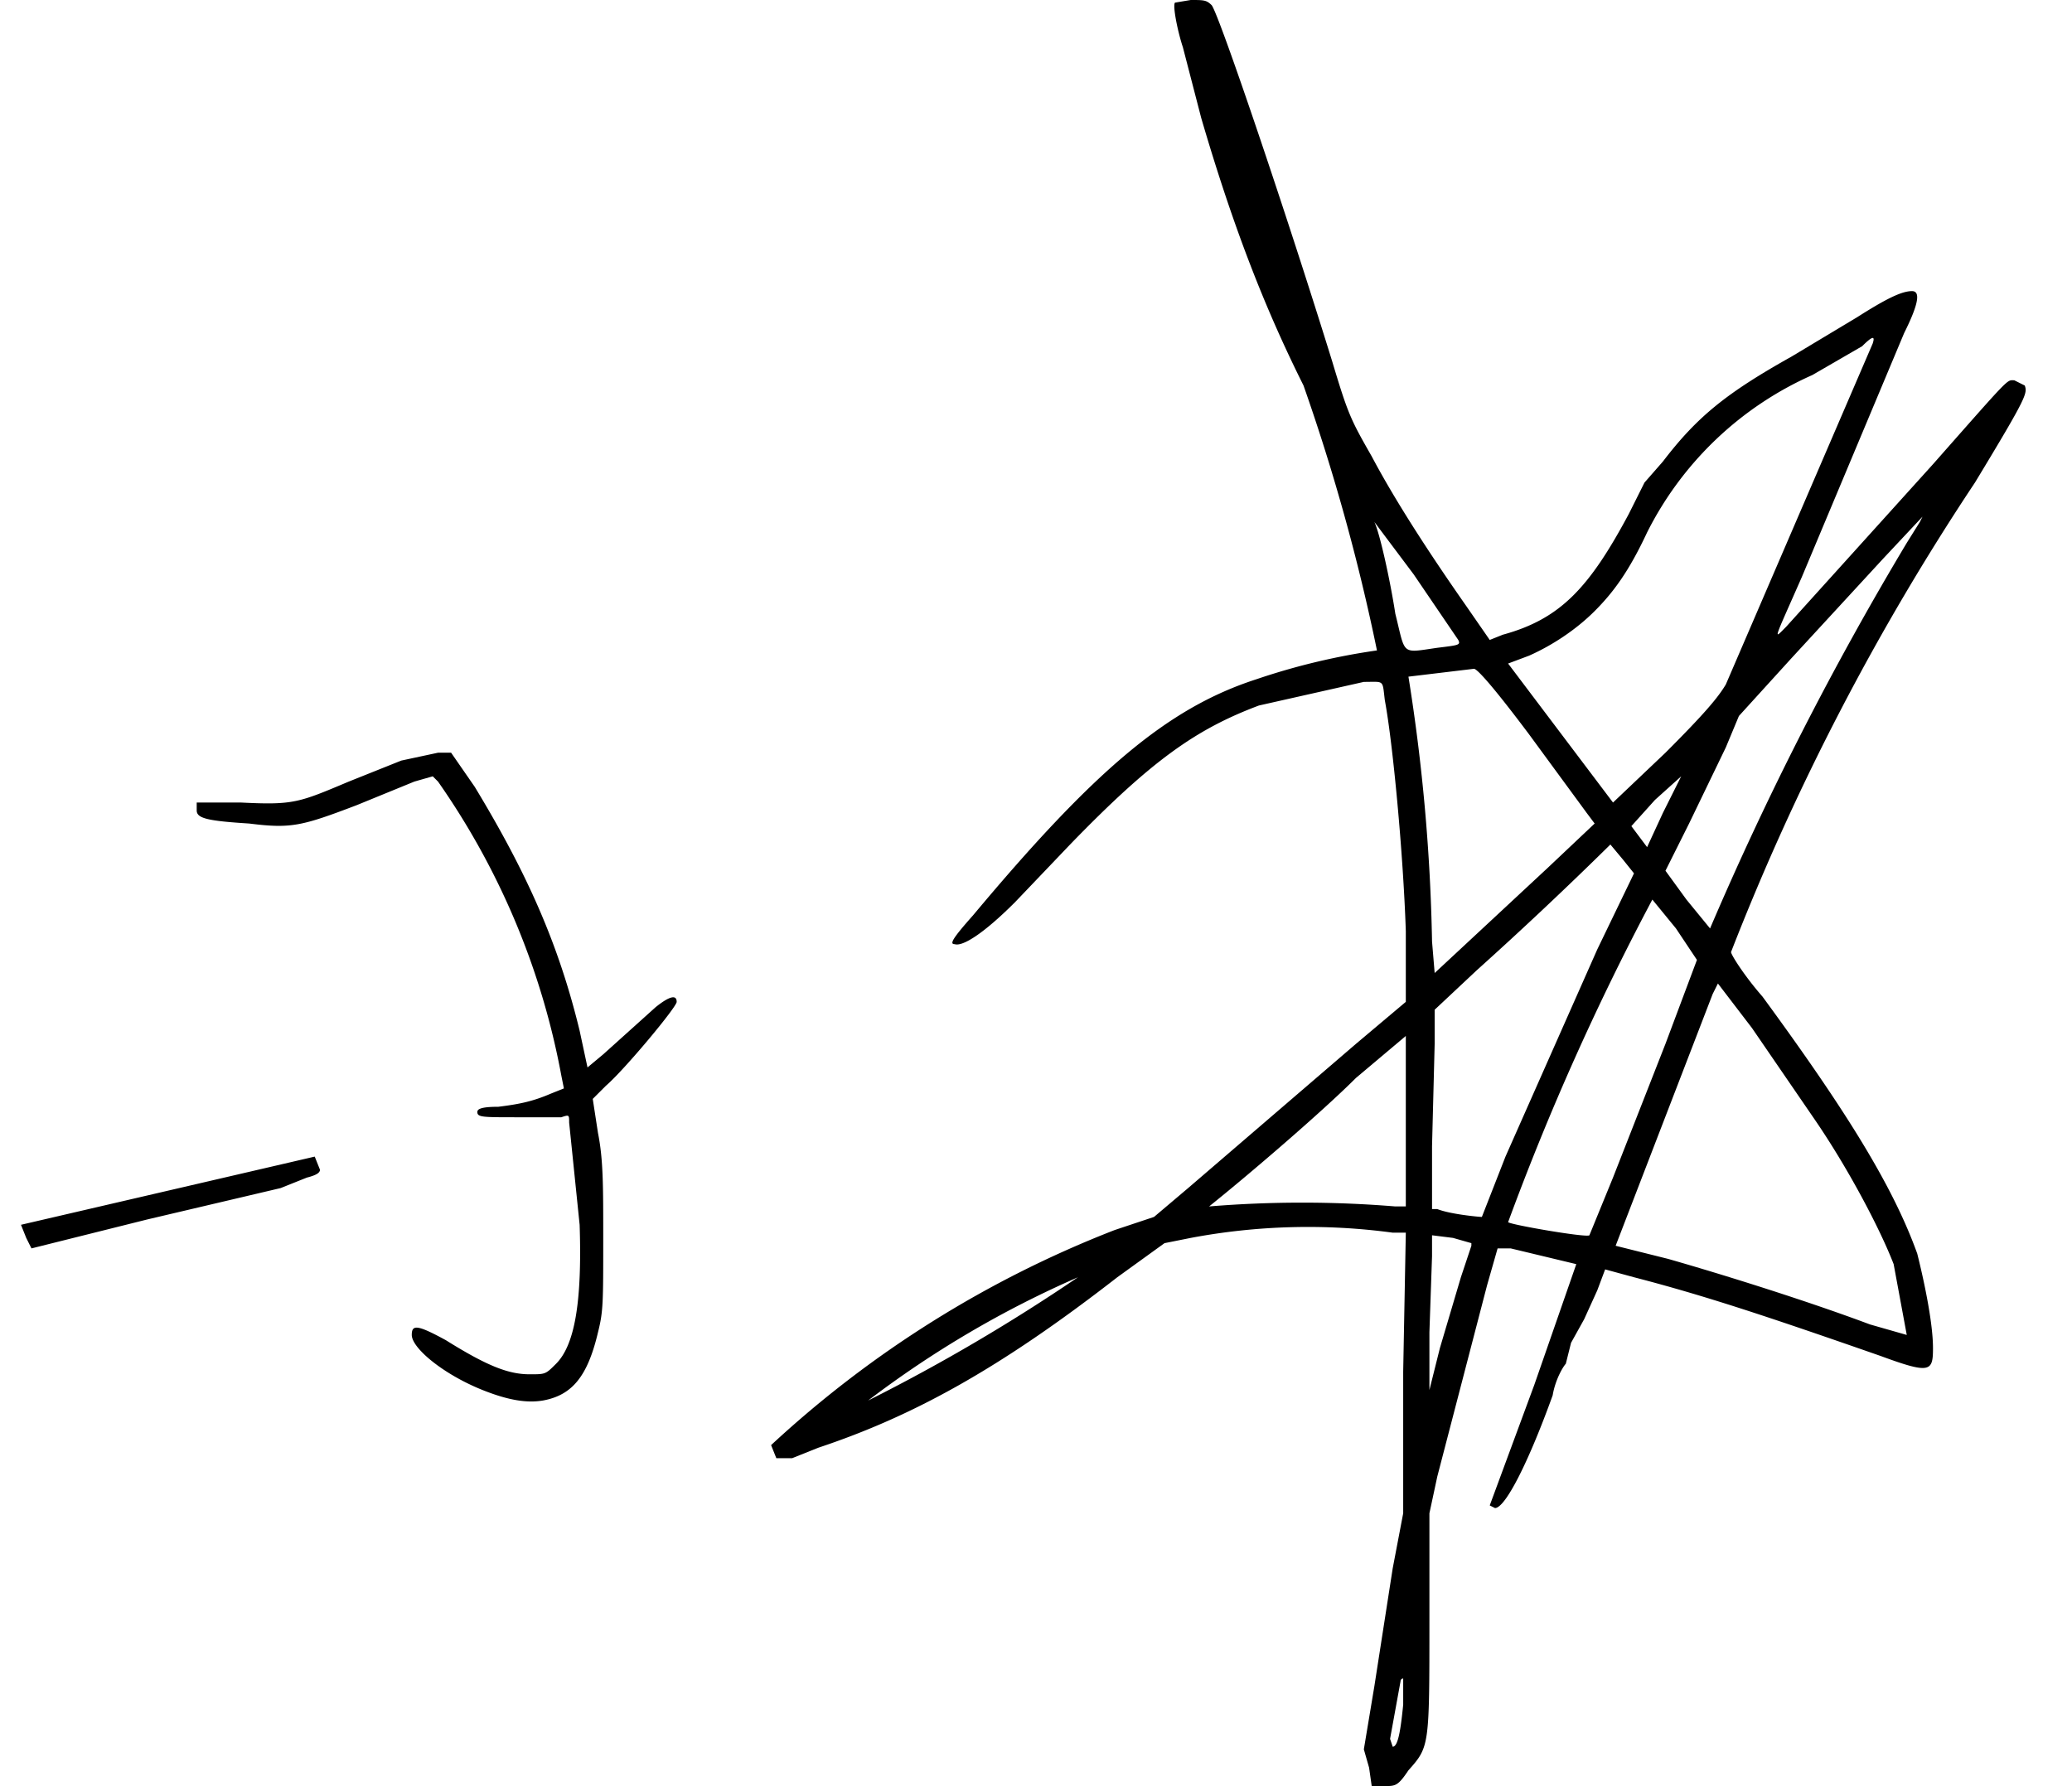 <svg xmlns="http://www.w3.org/2000/svg" viewBox="0 0 790 681"><path d="M448 1c-1 1 1 11 3 17l7 27c12 41 24 72 39 102a777 777 0 0128 101 254 254 0 00-46 11c-34 11-62 35-108 90-8 9-9 11-7 11 3 1 11-4 23-16l21-22c31-32 48-44 72-53l40-9c8 0 7-1 8 7 3 16 7 58 8 88v27l-19 16-64 55-13 11-15 5a412 412 0 00-131 82l2 5h6l10-4c36-12 69-30 114-65l18-13 10-2a241 241 0 0177-2h5l-1 53v54l-4 21-7 45-4 24 2 7 1 7h5c4 0 5 0 9-6 8-9 8-9 8-57v-41l3-14 19-73 4-14h5l25 6-16 46-17 46 2 1c4 0 13-18 22-43 1-6 4-11 5-12l2-8 5-9 5-11 3-8 11 3c27 7 51 15 94 30 19 7 20 6 20-3s-3-24-6-36c-9-25-26-53-59-98-7-8-12-16-12-17a936 936 0 0193-179c20-33 20-34 19-37l-4-2c-3 0-1-2-31 32l-56 62c-5 5-5 6 6-19l39-93c6-12 6-16 3-16-4 0-10 3-21 10l-25 15c-25 14-36 23-49 40l-7 8-6 12c-15 28-26 40-48 46l-5 2-9-13c-14-20-27-40-36-57-8-14-9-16-15-36C491 83 465 6 462 2c-2-2-3-2-8-2l-6 1zm266 130l-56 130c-3 5-8 11-23 26l-20 19-40-53 8-3c9-4 18-10 25-17s13-15 20-30a129 129 0 0163-60l19-11c4-4 5-4 4-1zM556 244c1 2 0 2-8 3-14 2-12 3-16-13-2-13-6-31-8-35l15 20 17 25zm176-45l-5 8a1213 1213 0 00-75 147l-9-11-8-11 9-18 14-29 5-12 20-22 35-38 15-16-1 2zm-149 81l22 30 3 4-18 17-43 40-1-12a718 718 0 00-9-101l25-3c1 0 6 5 21 25zm51 30l-6 13-6-8 9-10 10-9-7 14zm-15 18l4 5-14 29-35 79-9 23c-1 0-12-1-17-3h-2v-24l1-39v-13l16-15a1521 1521 0 0051-48l5 6zm20 26l8 12-12 32-20 51-9 22c-1 1-30-4-31-5a992 992 0 0155-123l9 11zm53 73c13 19 25 42 30 55l5 27-14-4c-24-9-56-19-77-25l-20-5 37-96 2-4 13 17 24 35zm-156 1v32h-4a435 435 0 00-71 0c15-12 43-36 56-49l19-16v33zm25 47l-4 12-8 27-4 16v-22l1-29v-8l8 1 7 2zm-150 12a703 703 0 01-80 47 388 388 0 0180-47zm124 163c-1 10-2 16-4 16l-1-3 4-22a1 1 0 011-1v10zM153 290l-20 8c-19 8-21 9-41 8H75v3c0 3 4 4 20 5 16 2 20 1 41-7l22-9 7-2 2 2a286 286 0 0147 112l1 5-5 2c-7 3-12 4-20 5-7 0-8 1-8 2 0 2 2 2 15 2h17c3-1 3-1 3 2l4 39c1 30-2 46-9 53-4 4-4 4-10 4-8 0-16-3-32-13-11-6-13-6-13-2 0 5 12 15 27 21 10 4 17 5 23 4 11-2 17-9 21-26 2-8 2-11 2-36 0-20 0-30-2-40l-2-13 5-5c7-6 27-30 27-32 0-3-3-2-8 2l-20 18-6 5-3-14c-8-33-20-60-40-93l-9-13h-5l-14 3zM64 454L8 467l2 5 2 4 44-11 51-12 10-4c4-1 5-2 5-3l-2-5-56 13z"/></svg>